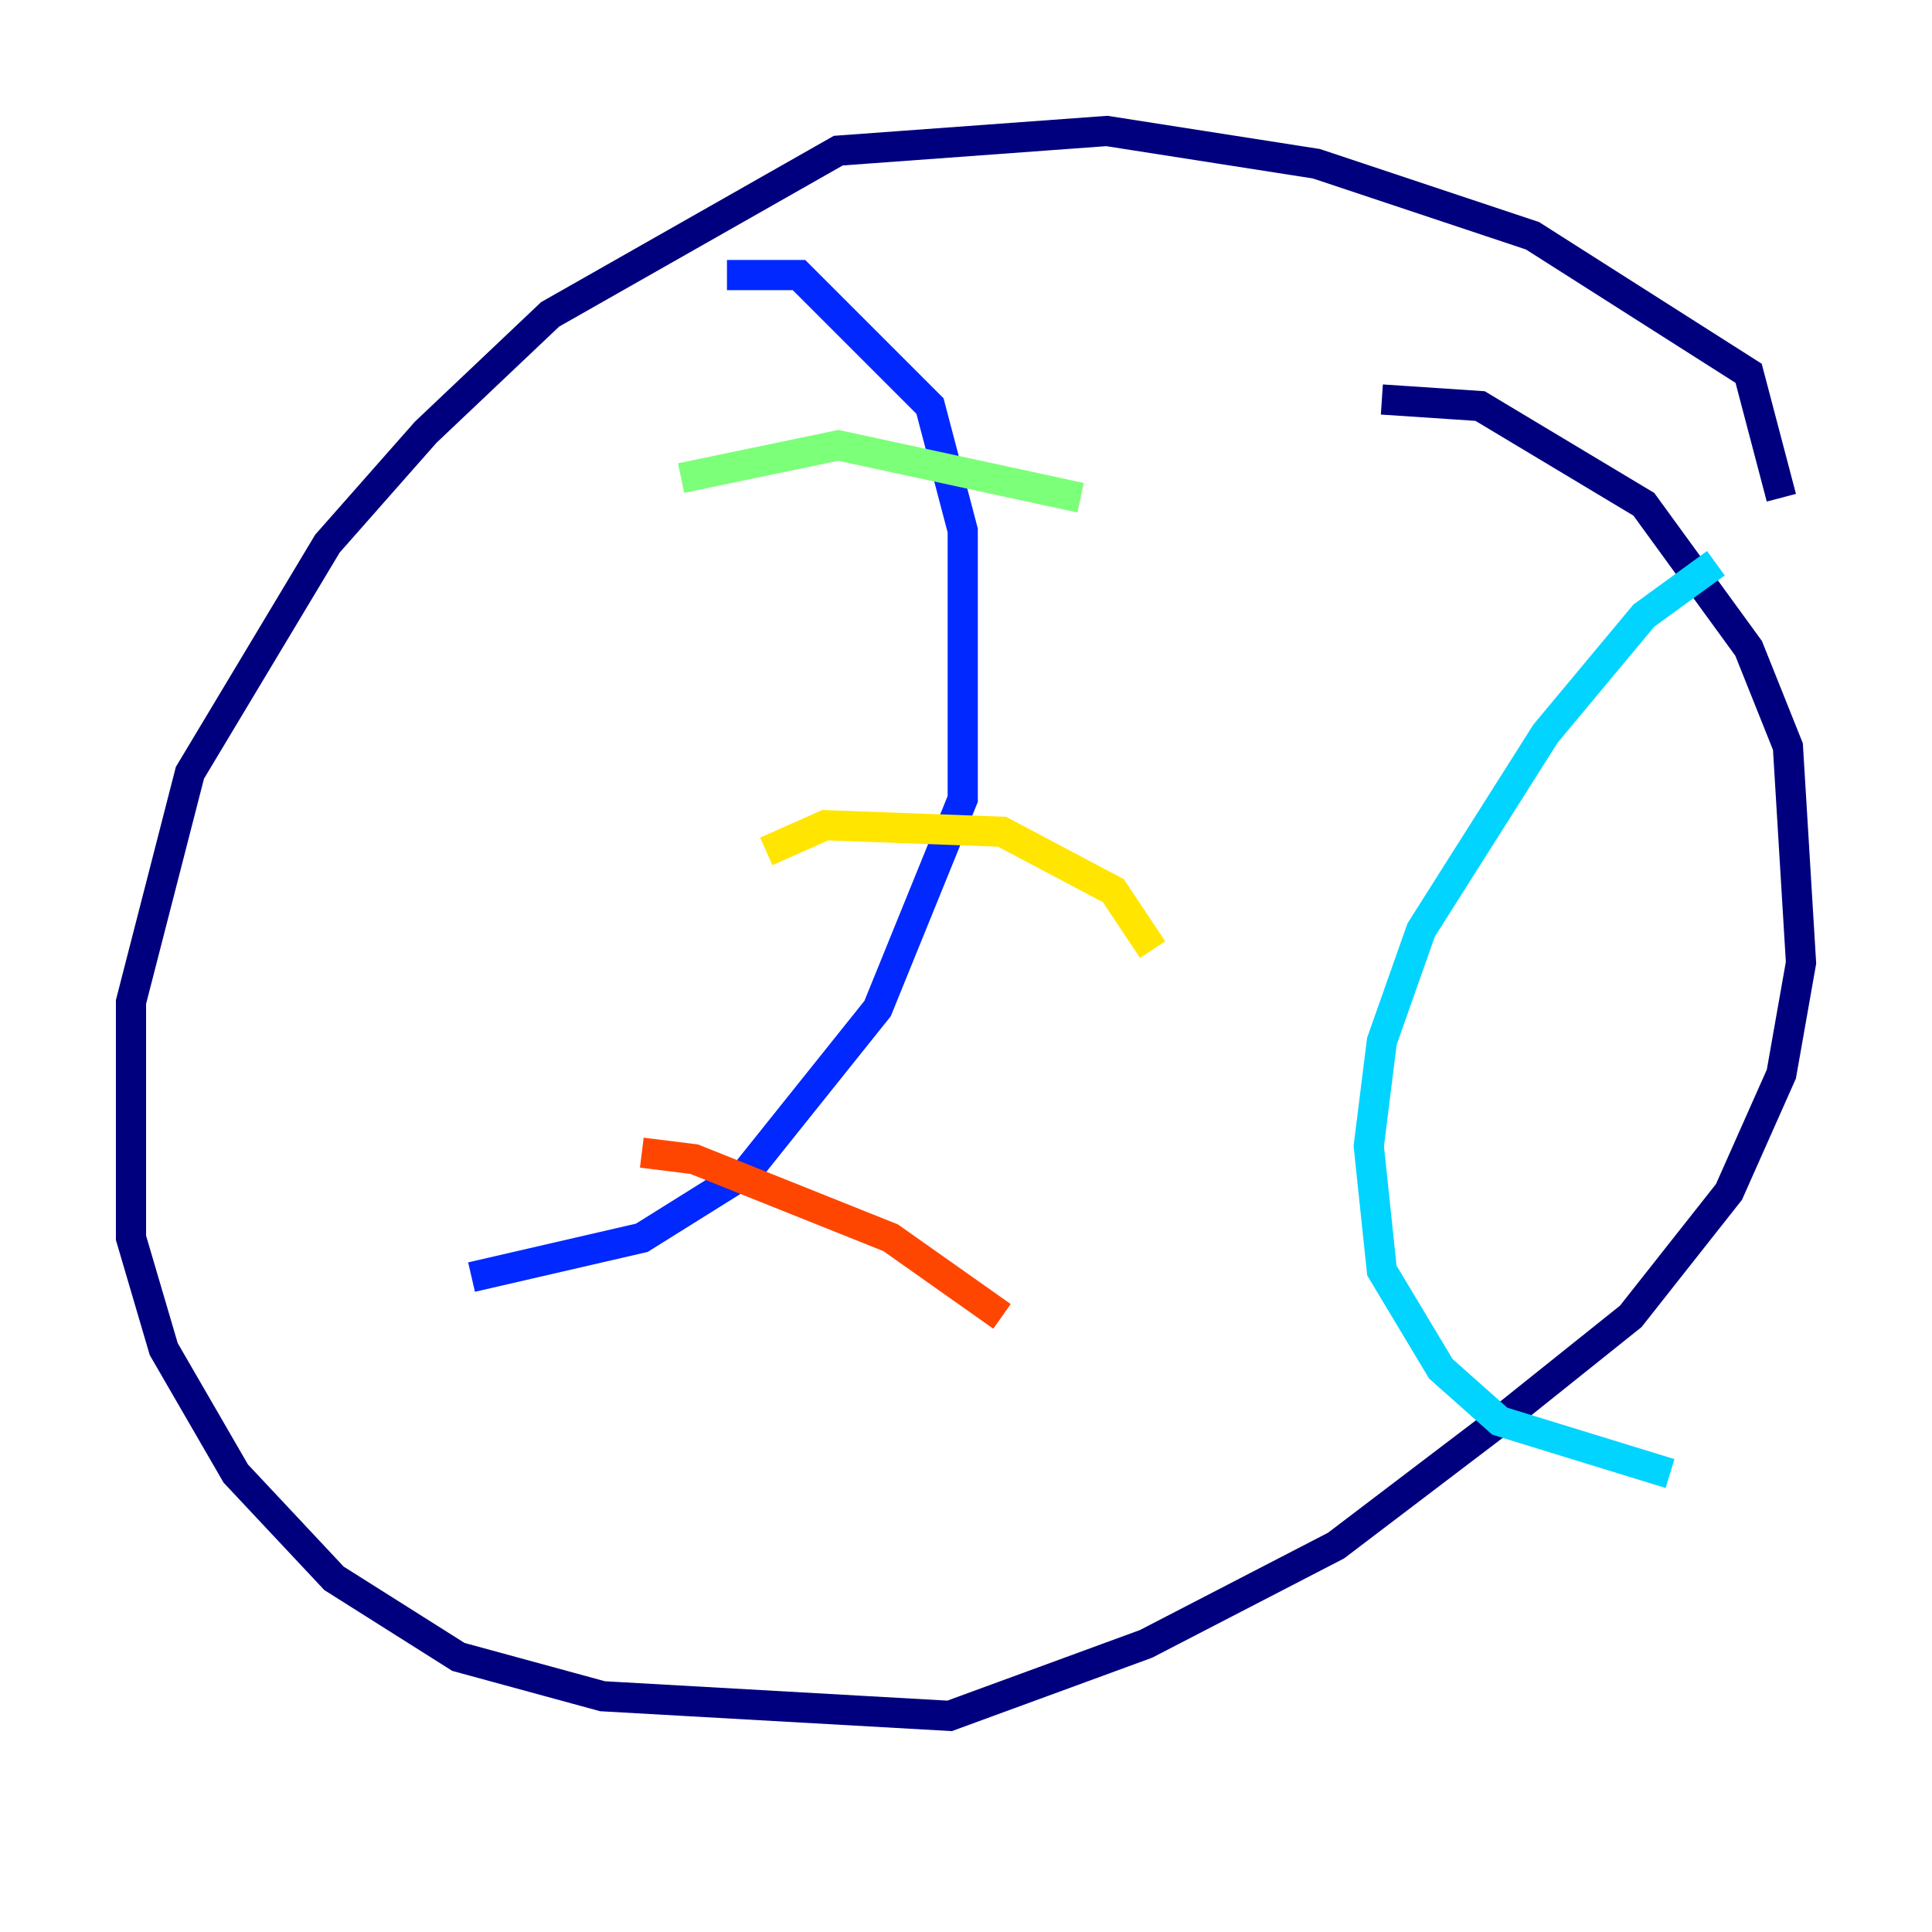 <?xml version="1.0" encoding="utf-8" ?>
<svg baseProfile="tiny" height="128" version="1.2" viewBox="0,0,128,128" width="128" xmlns="http://www.w3.org/2000/svg" xmlns:ev="http://www.w3.org/2001/xml-events" xmlns:xlink="http://www.w3.org/1999/xlink"><defs /><polyline fill="none" points="118.02,32.976 115.851,24.732 101.532,15.62 87.214,10.848 73.329,8.678 55.539,9.98 36.447,20.827 28.203,28.637 21.695,36.014 12.583,51.2 8.678,66.386 8.678,82.007 10.848,89.383 15.62,97.627 22.129,104.57 30.373,109.776 39.919,112.38 62.915,113.681 75.932,108.909 88.515,102.4 99.363,94.156 108.041,87.214 114.549,78.969 118.02,71.159 119.322,63.783 118.454,49.464 115.851,42.956 108.909,33.41 98.061,26.902 91.552,26.468" stroke="#00007f" stroke-width="2" /><polyline fill="none" points="48.163,18.224 52.936,18.224 61.614,26.902 63.783,35.146 63.783,52.936 58.142,66.82 49.464,77.668 42.522,82.007 31.241,84.61" stroke="#0028ff" stroke-width="2" /><polyline fill="none" points="113.681,37.315 108.909,40.786 102.4,48.597 94.156,61.614 91.552,68.99 90.685,75.932 91.552,84.176 95.458,90.685 99.363,94.156 110.644,97.627" stroke="#00d4ff" stroke-width="2" /><polyline fill="none" points="45.125,31.675 55.539,29.505 71.593,32.976" stroke="#7cff79" stroke-width="2" /><polyline fill="none" points="50.766,56.407 54.671,54.671 66.386,55.105 73.763,59.01 76.366,62.915" stroke="#ffe500" stroke-width="2" /><polyline fill="none" points="42.522,76.366 45.993,76.8 59.01,82.007 66.386,87.214" stroke="#ff4600" stroke-width="2" /><polyline fill="none" points="104.57,56.407 104.57,56.407" stroke="#7f0000" stroke-width="2" /></svg>